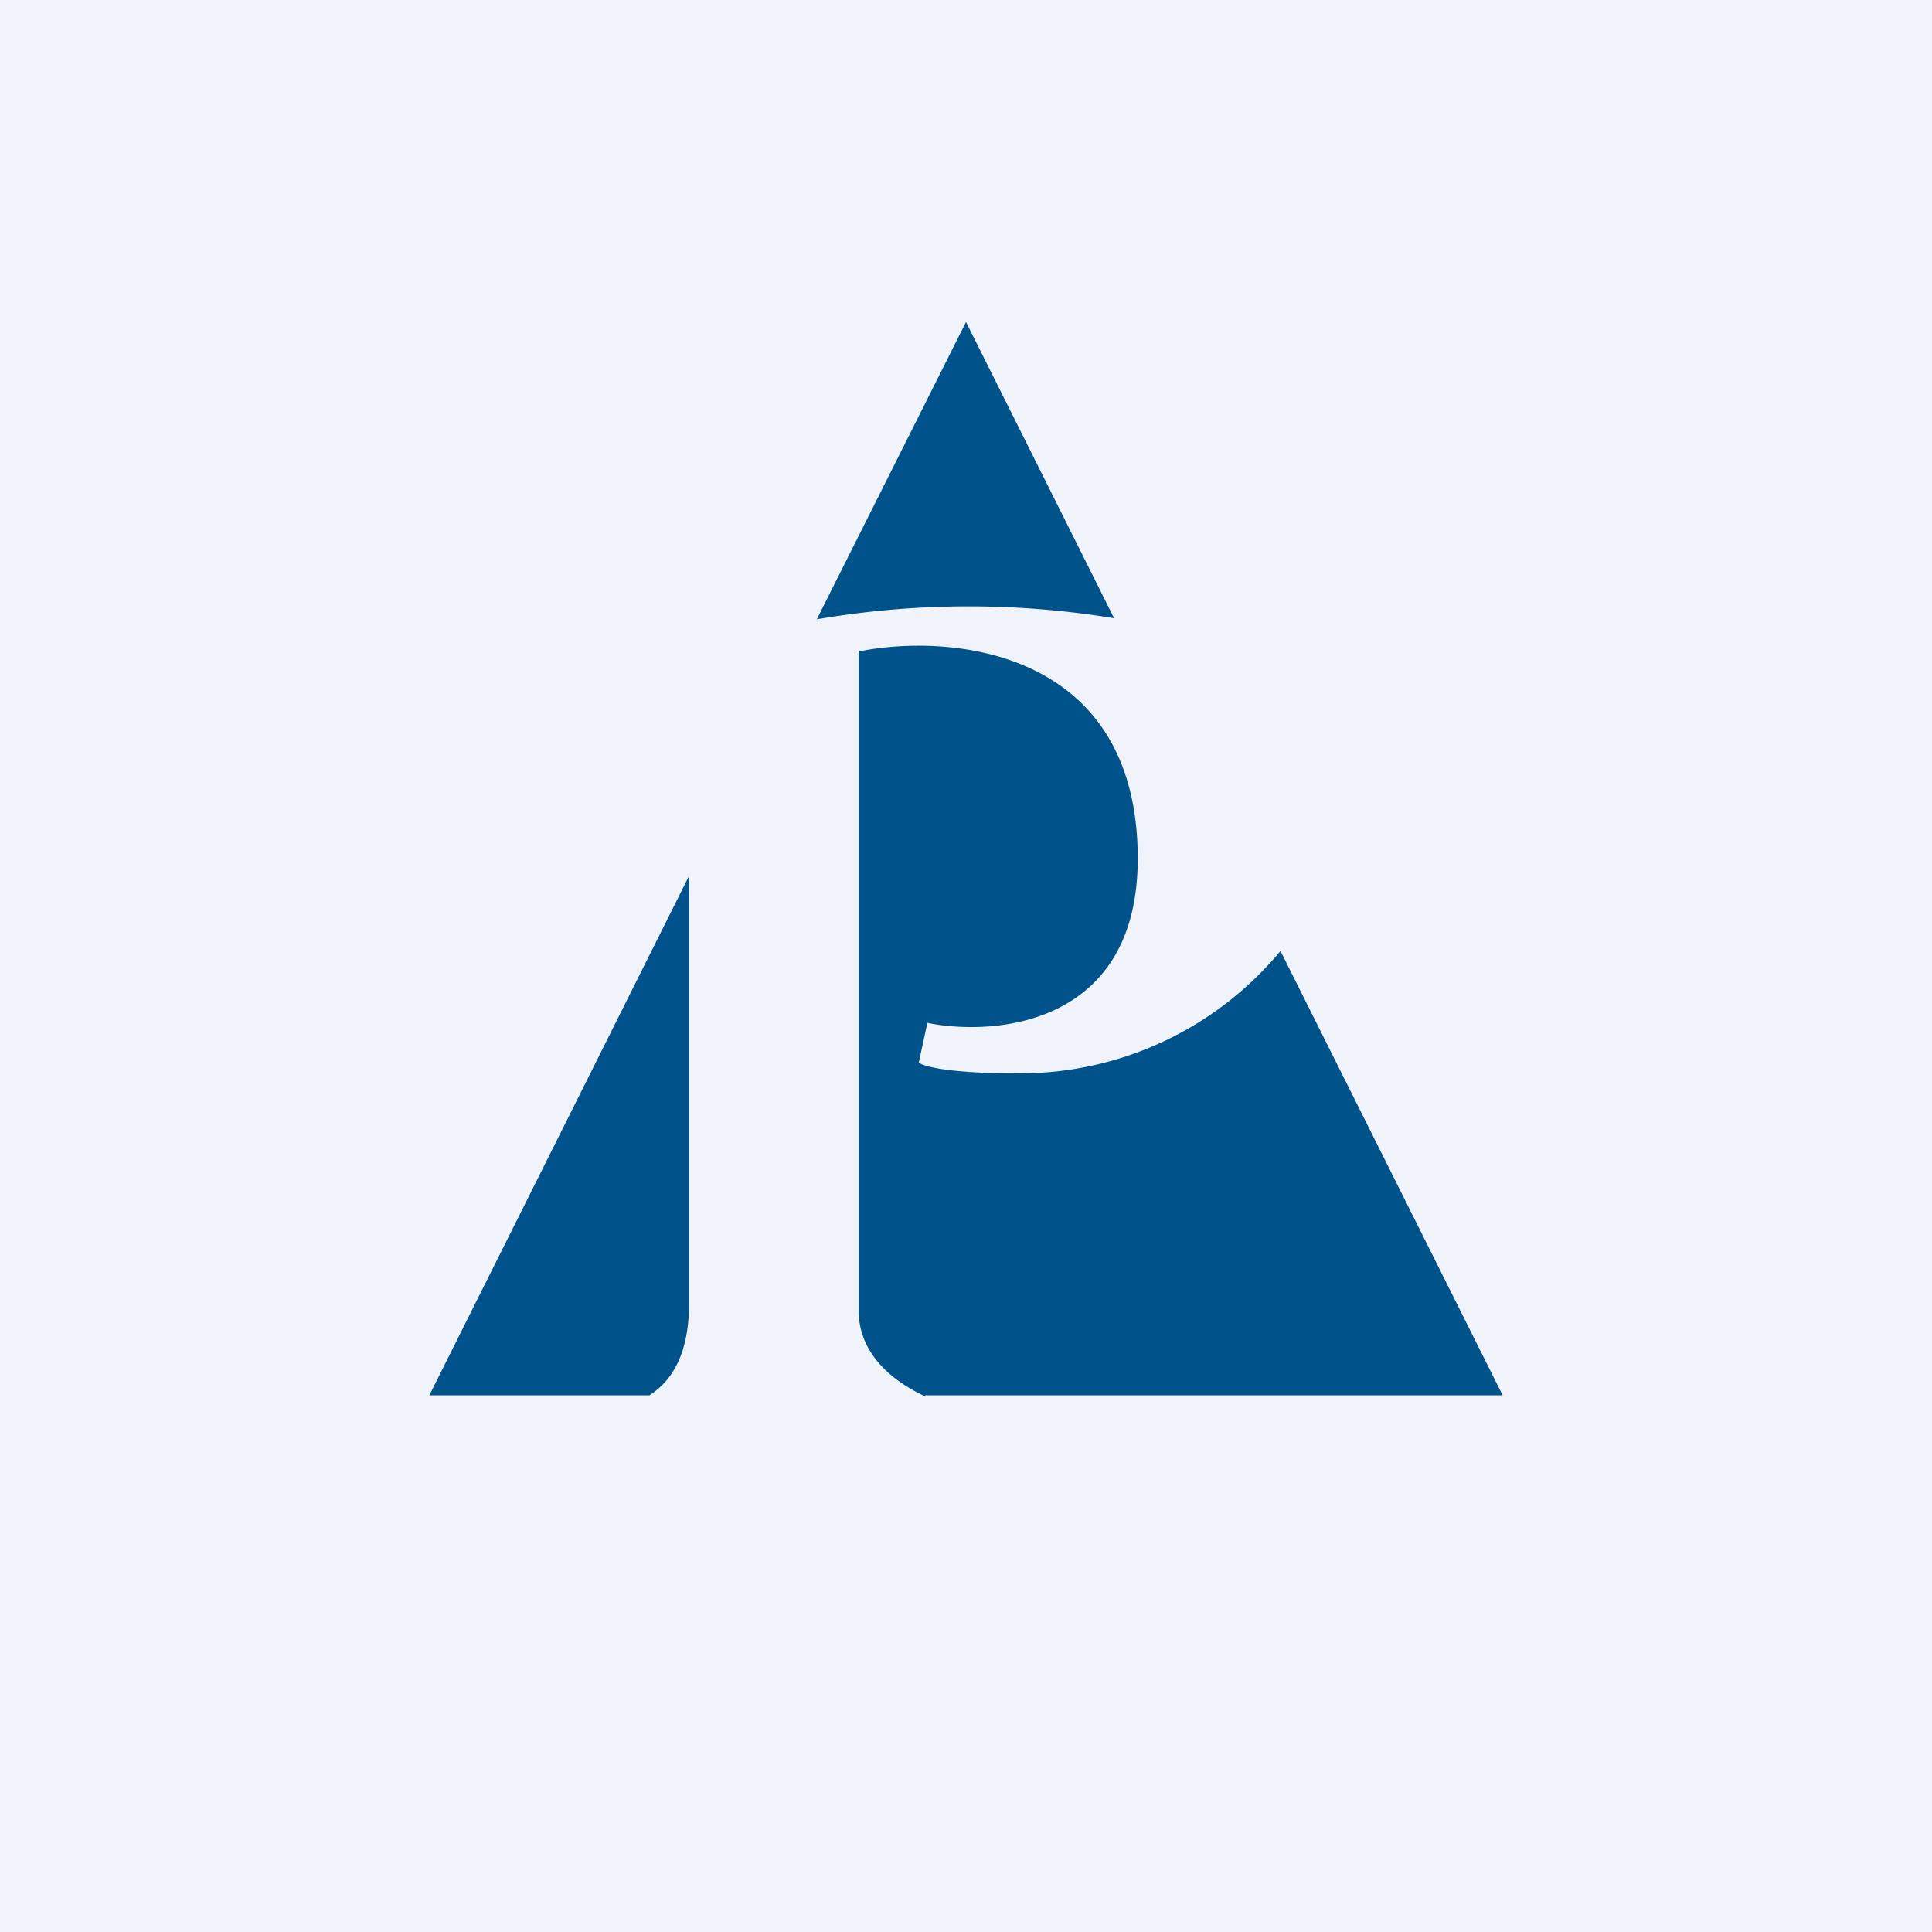 <!-- by TradingView --><svg width="18" height="18" viewBox="0 0 18 18" xmlns="http://www.w3.org/2000/svg"><path fill="#F0F3FA" d="M0 0h18v18H0z"/><path d="M8.62 13H14l-2.07-4.14A3.15 3.15 0 0 1 9.46 10c-.59 0-.85-.06-.9-.1l.08-.37c.65.13 1.96.01 1.96-1.53 0-1.97-1.77-2.1-2.6-1.93v6.14c0 .42.34.67.62.8Zm-2.57 0c.33-.21.36-.6.37-.8V8.16L4 13h2.05Zm1.56-7.23a8.36 8.36 0 0 1 2.77-.01L9 3 7.61 5.77Z" fill="#00528B"/></svg>